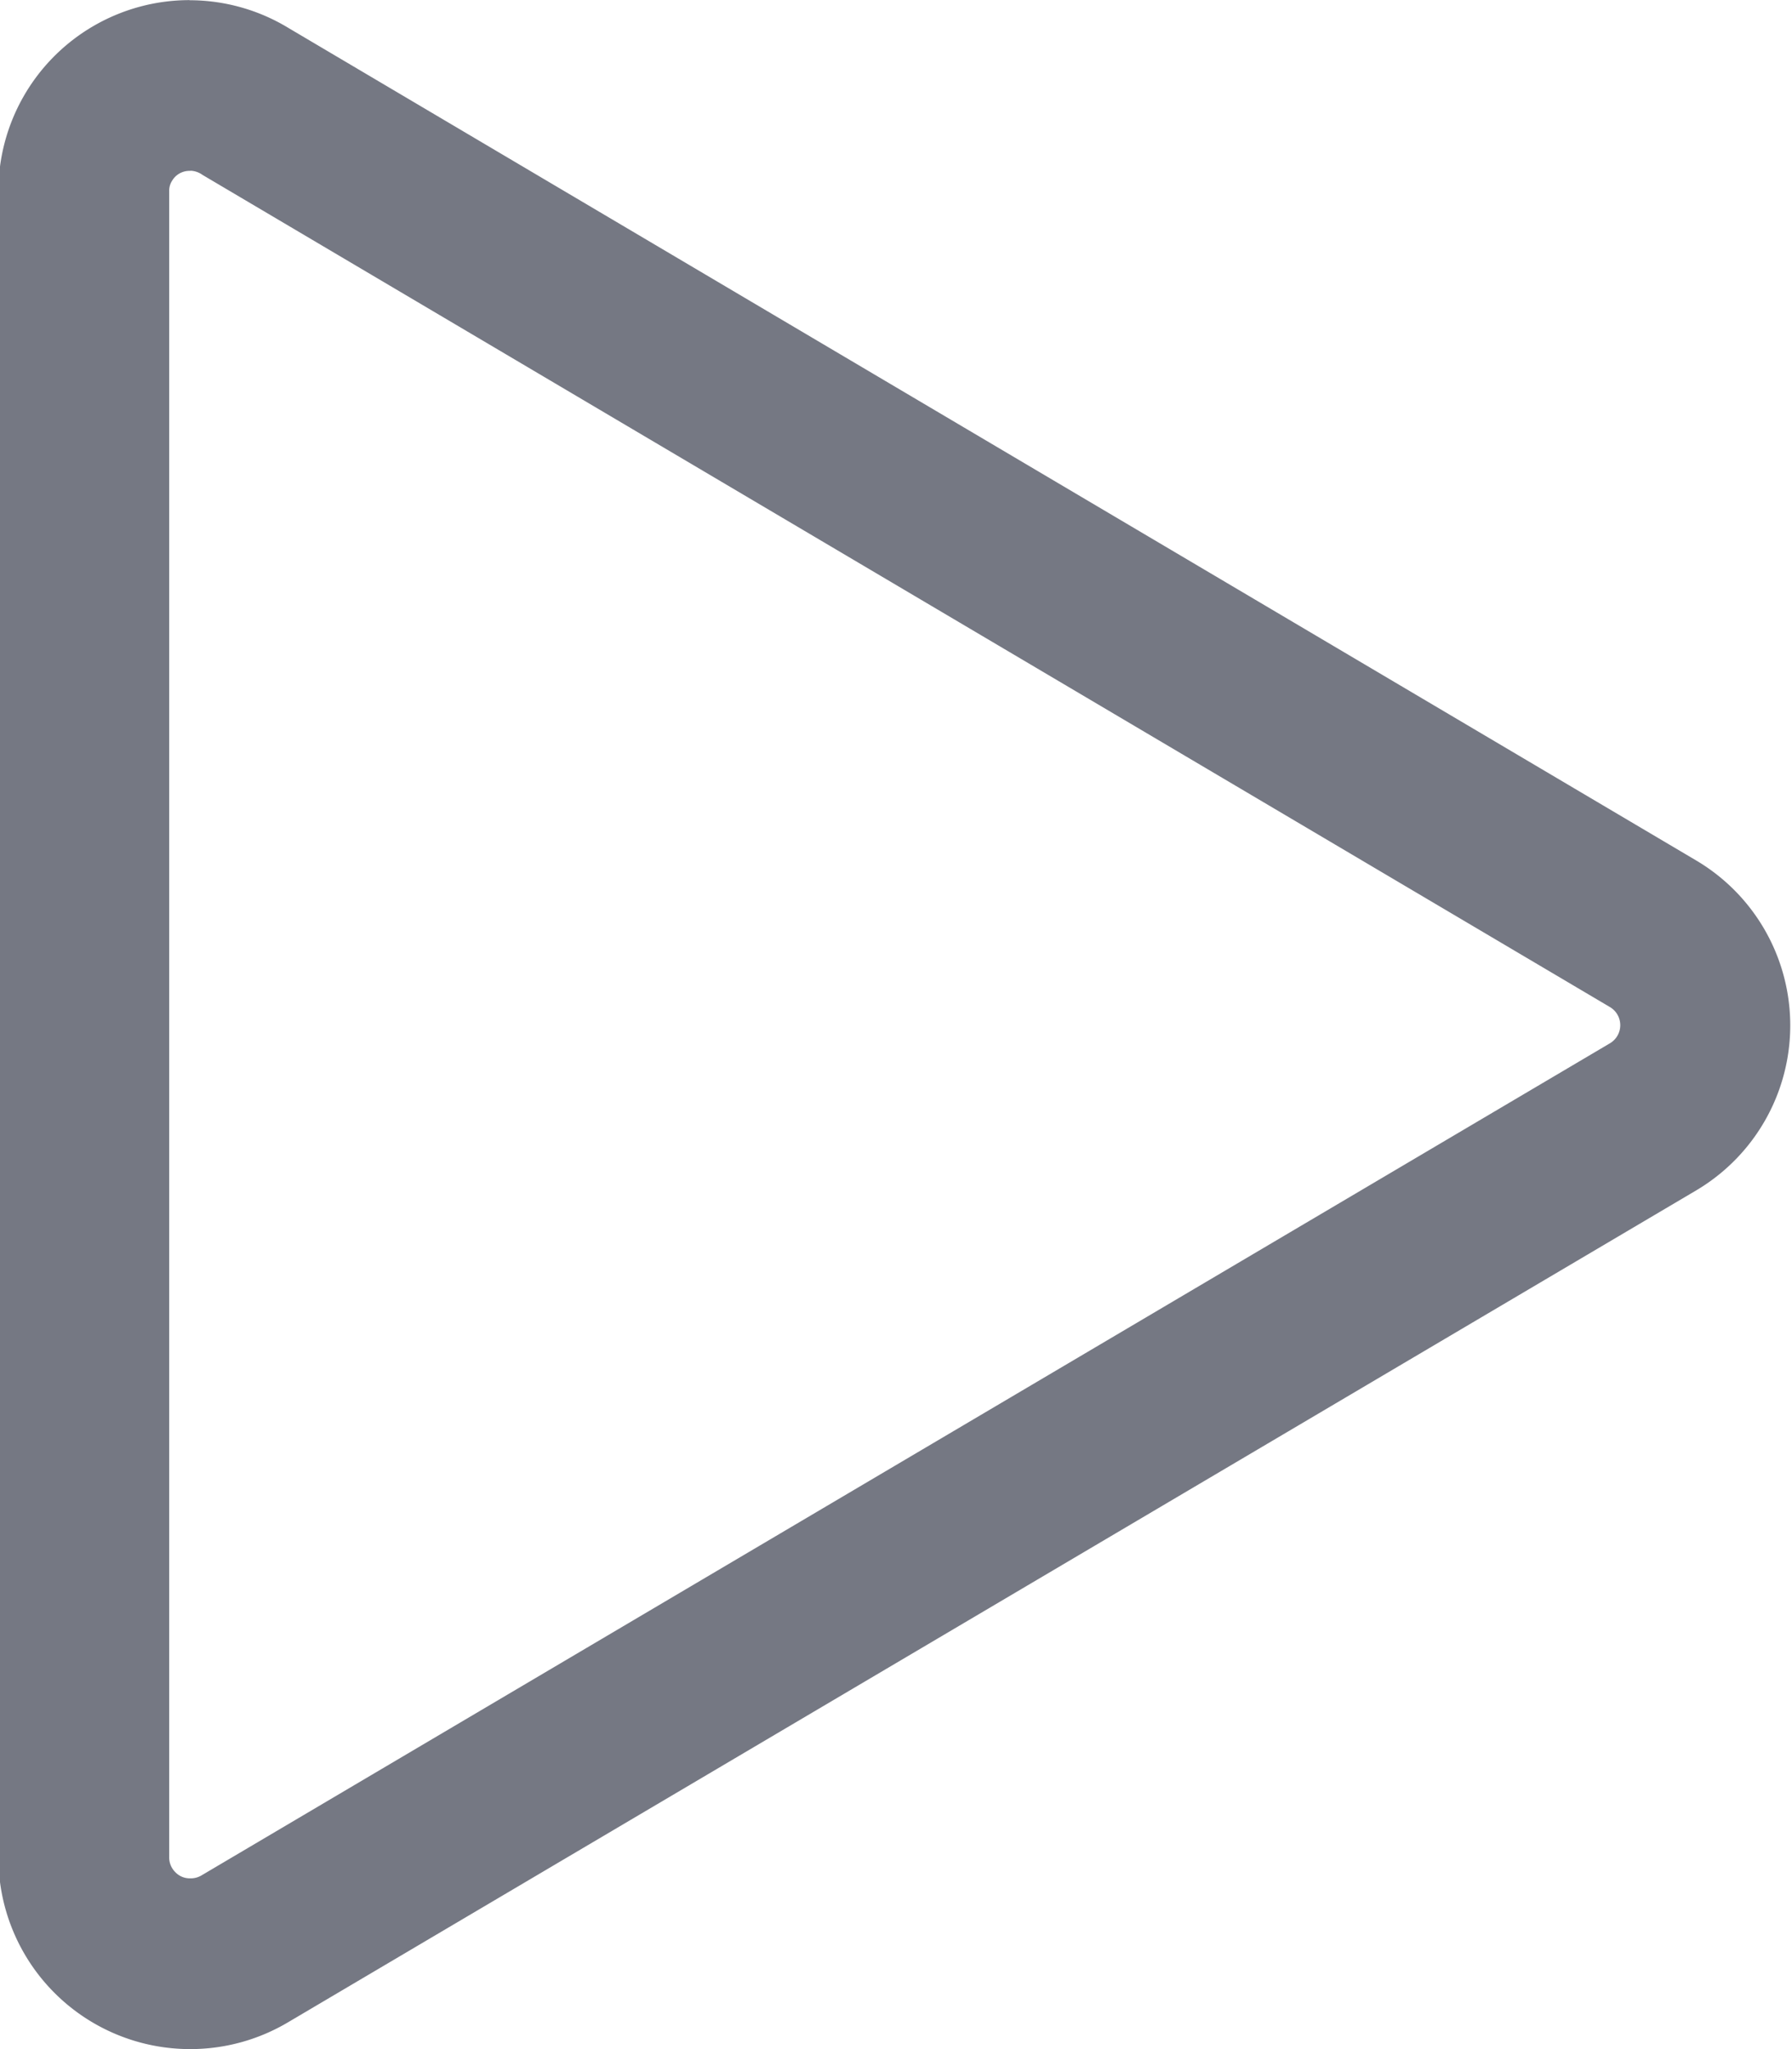<svg xmlns="http://www.w3.org/2000/svg" width="15.739" height="18" viewBox="0 0 15.739 18">
  <path id="Icon_awesome-play" data-name="Icon awesome-play" d="M253.7,291.819a.19.19,0,0,1,.1.036l12.363,7.311a.185.185,0,0,1,0,.317l-12.371,7.31a.183.183,0,0,1-.1.026.175.175,0,0,1-.13-.054.182.182,0,0,1-.054-.135V292a.163.163,0,0,1,.026-.094.176.176,0,0,1,.153-.086m0-1.5a1.679,1.679,0,0,0-1.679,1.7V306.63a1.684,1.684,0,0,0,1.68,1.689h.005a1.681,1.681,0,0,0,.863-.238l12.365-7.306a1.684,1.684,0,0,0-.006-2.9l-12.359-7.31a1.673,1.673,0,0,0-.869-.244Z" transform="translate(-252.022 -290.319)" fill="#757883"/>
</svg>
